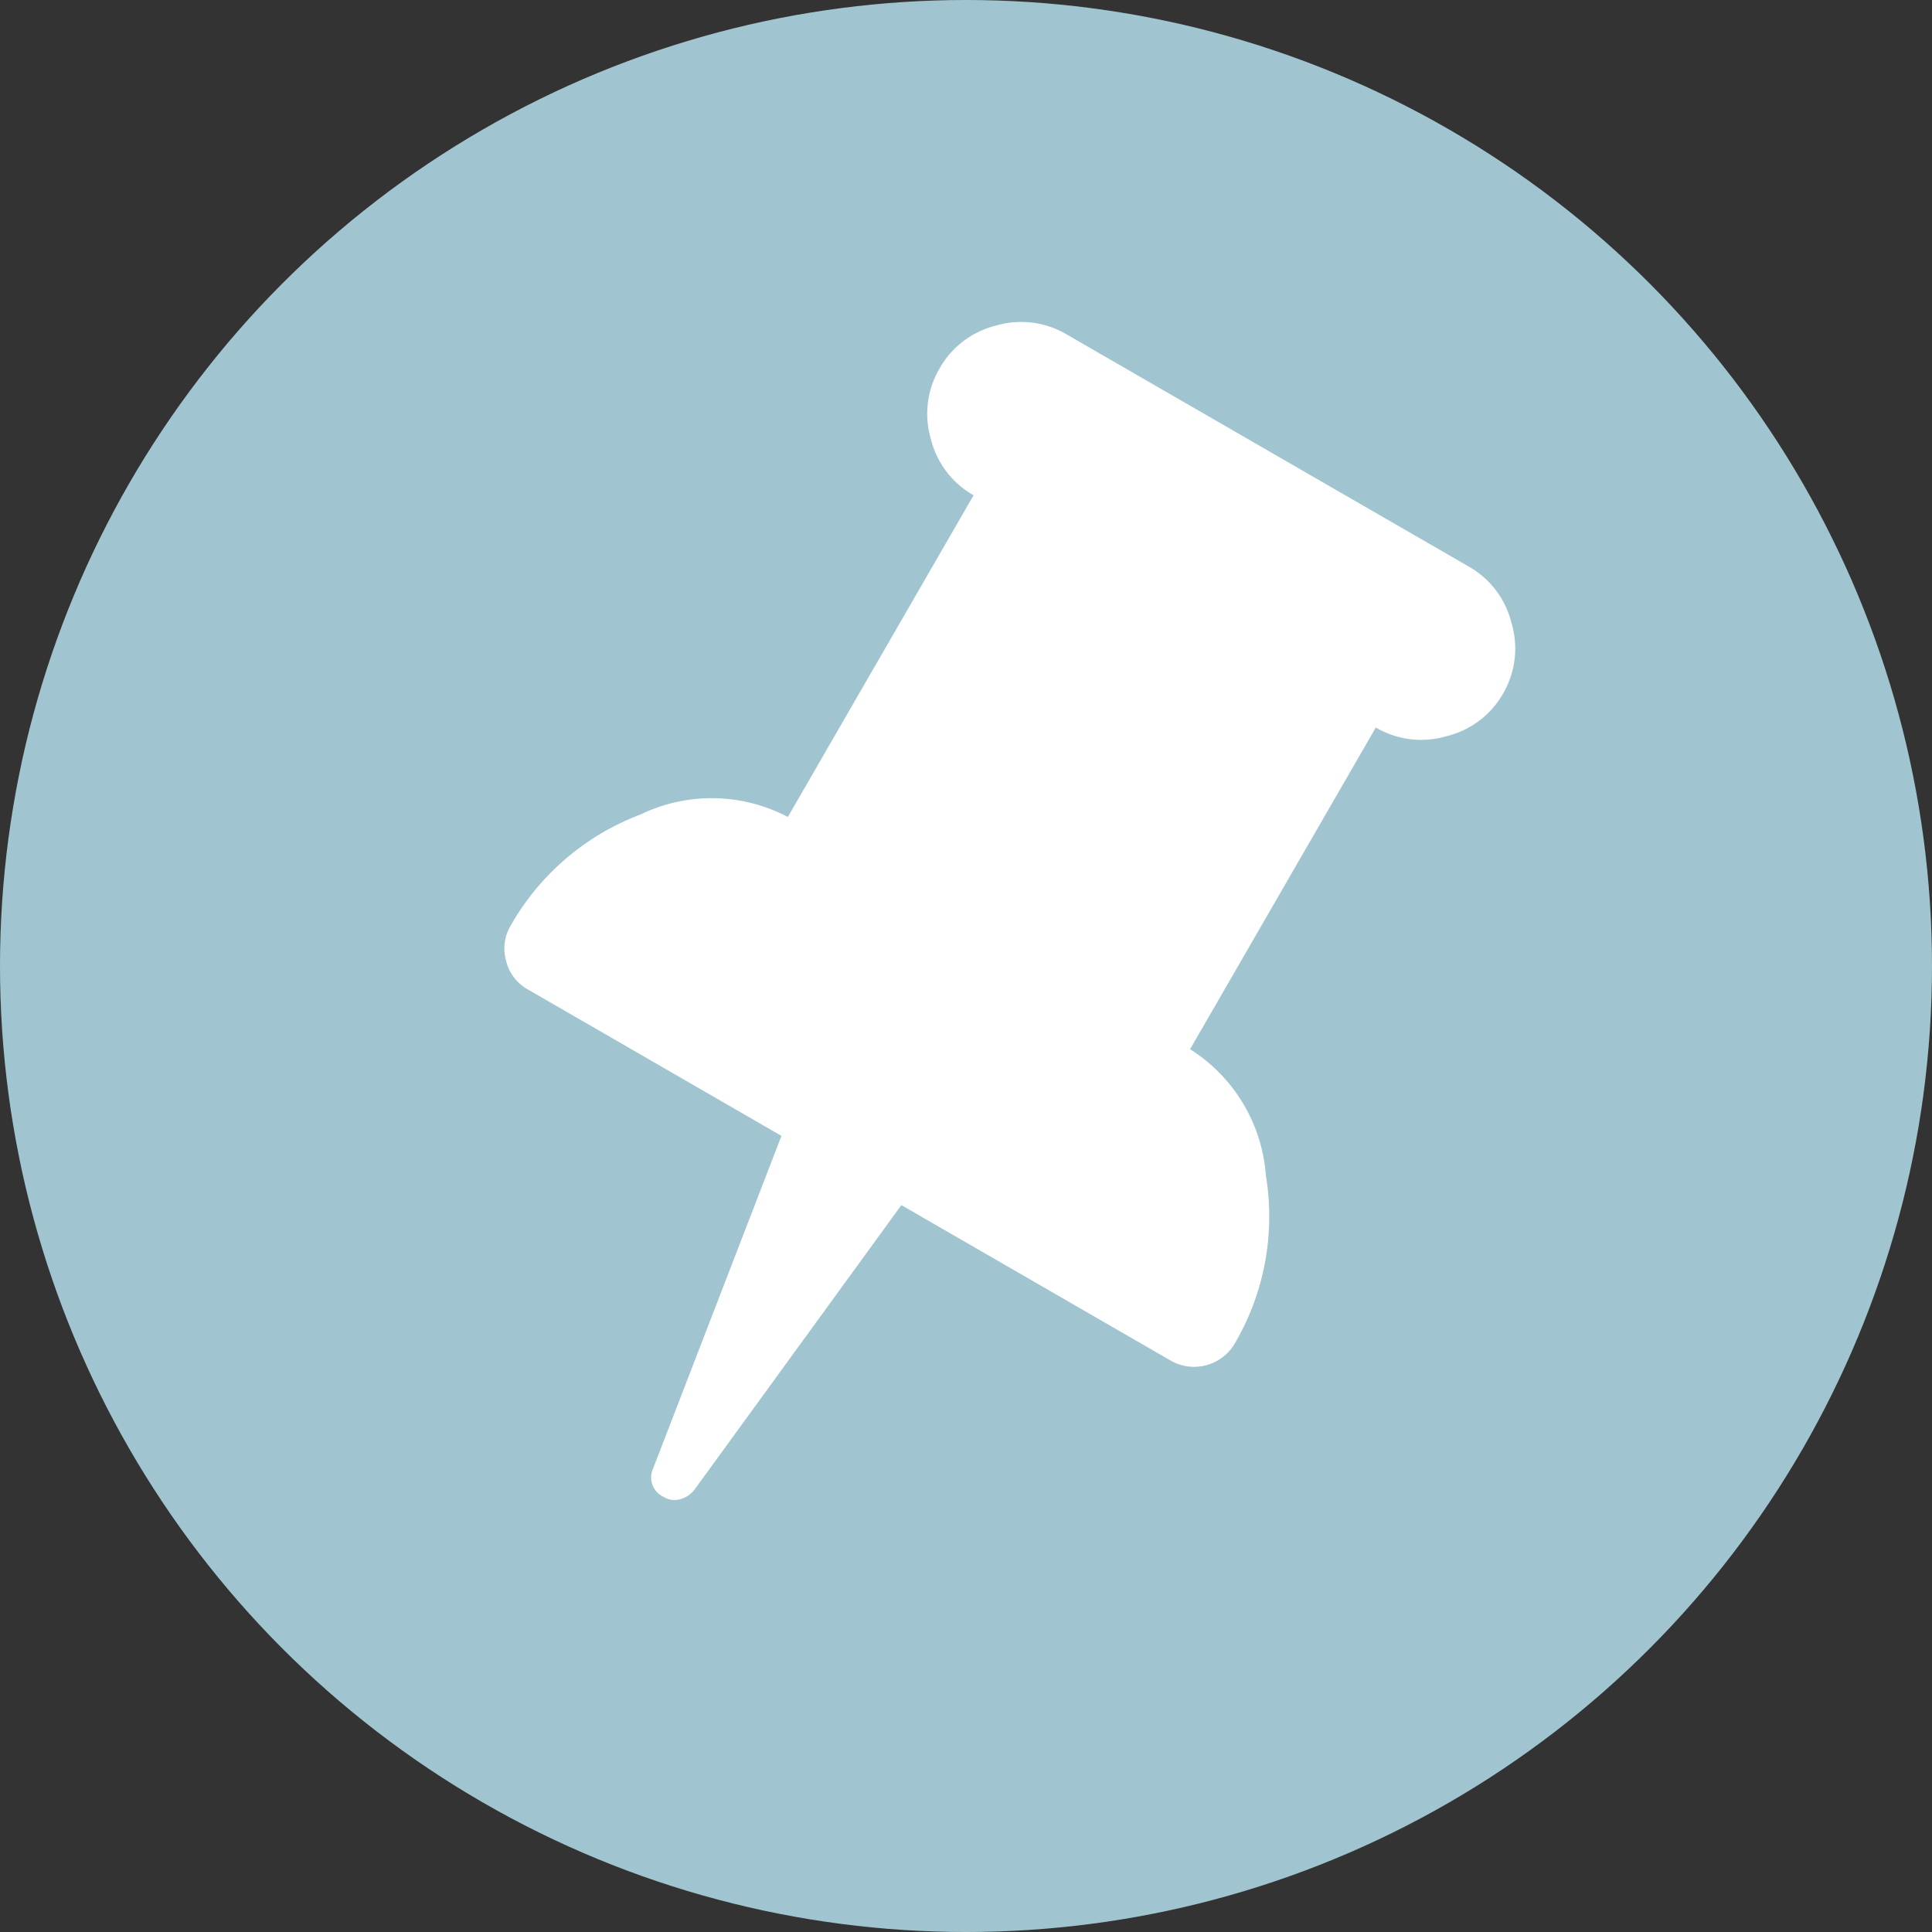 <svg xmlns="http://www.w3.org/2000/svg" viewBox="0 0 15 15">
  <rect x="0" y="0" width="15" height="15" fill="#333333" stroke="none"/>
  <defs>
    <style>
      .cls-1 {
        fill: #bce9f7;
        opacity: 0.8;
      }

      .cls-2 {
        fill: #fff;
      }
    </style>
  </defs>
  <g id="Group_2" data-name="Group 2" transform="translate(-20 -181)">
    <circle id="Ellipse_125" data-name="Ellipse 125" class="cls-1" cx="7.5" cy="7.5" r="7.5" transform="translate(20 181)"/>
    <path id="Path_3795" data-name="Path 3795" class="cls-2" d="M5.876,4.847a1.27,1.27,0,0,0-1-.555V1.408a.693.693,0,0,0,.507-.214A.693.693,0,0,0,5.6.687.693.693,0,0,0,5.383.179a.693.693,0,0,0-.507-.214H1.27A.693.693,0,0,0,.763.179.693.693,0,0,0,.549.687a.693.693,0,0,0,.214.507.693.693,0,0,0,.507.214V4.292a1.27,1.27,0,0,0-1,.555A1.951,1.951,0,0,0-.172,6.1a.346.346,0,0,0,.107.254.347.347,0,0,0,.254.107H2.465l.428,2.733a.166.166,0,0,0,.18.152h.006a.158.158,0,0,0,.115-.048.208.208,0,0,0,.059-.116l.287-2.721H5.958a.366.366,0,0,0,.361-.36A1.951,1.951,0,0,0,5.876,4.847Z" transform="translate(27.163 182.991) rotate(30)"/>
  </g>
</svg>

